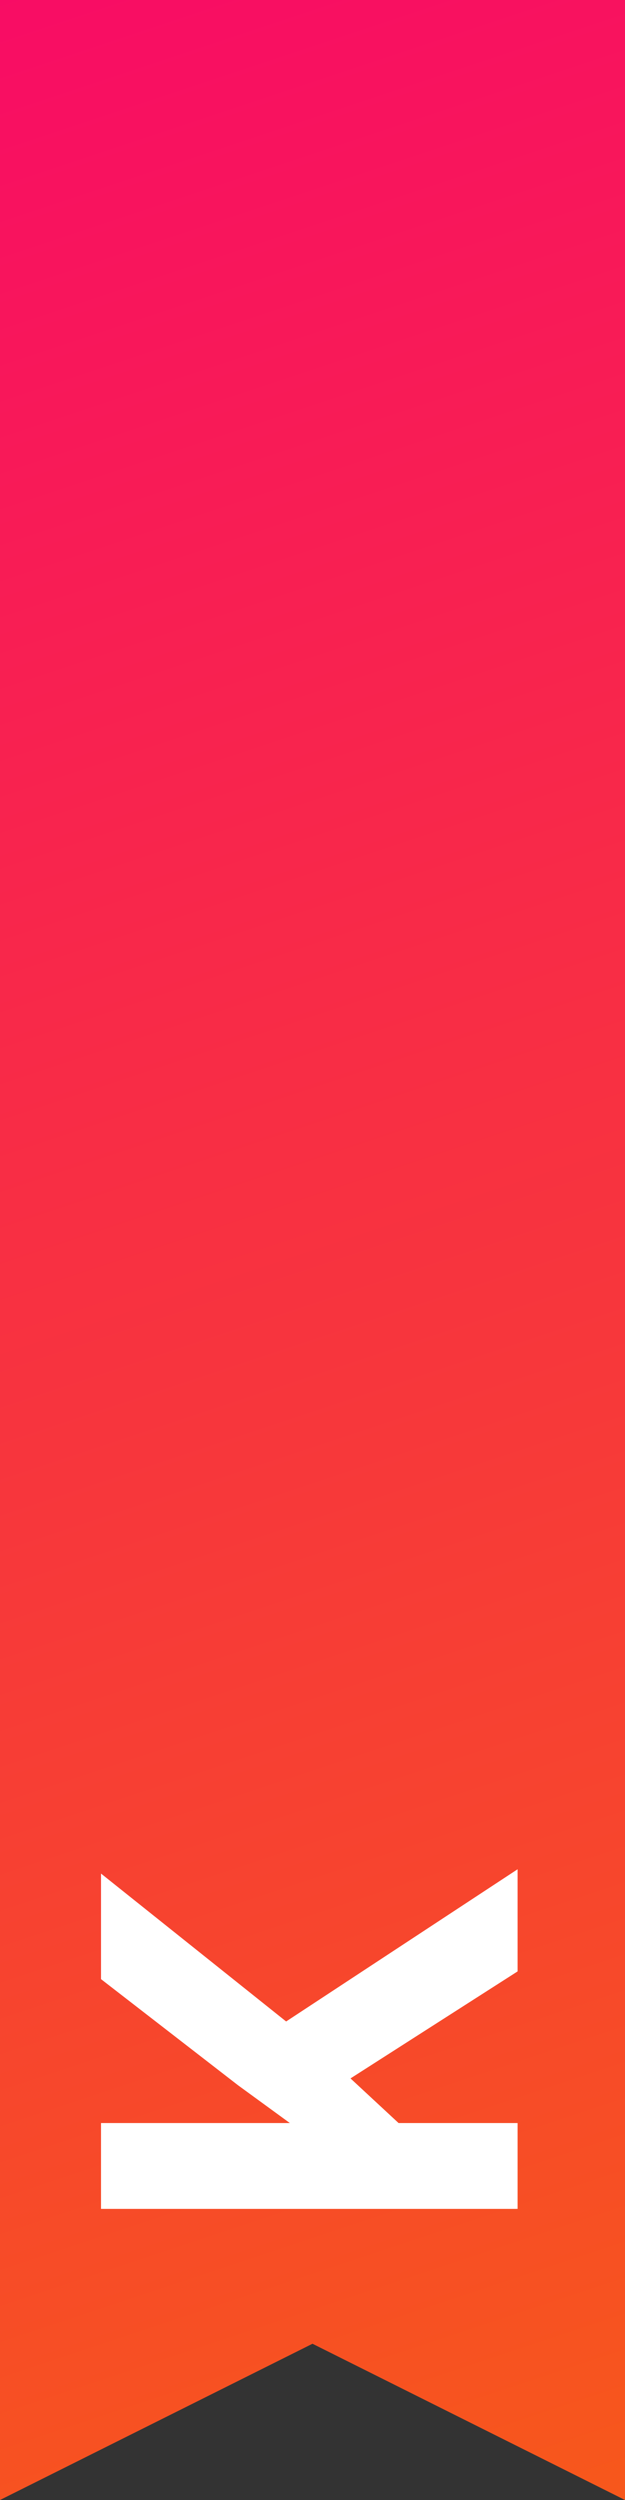<?xml version="1.0" encoding="utf-8"?>
<svg viewBox="0 0 128 512" style="fill-rule:evenodd;clip-rule:evenodd;stroke-linejoin:round;stroke-miterlimit:2;" xmlns="http://www.w3.org/2000/svg">
  <rect x="0" y="0" width="128" height="512" fill="#333333" stroke="none"/>
  <defs>
    <linearGradient id="_Linear1" x1="0" y1="0" x2="1" y2="0" gradientUnits="userSpaceOnUse" gradientTransform="matrix(128,512,-2048,512,0,0)">
      <stop offset="0" style="stop-color:rgb(248,12,101);stop-opacity:1"/>
      <stop offset="1" style="stop-color:rgb(247,88,27);stop-opacity:1"/>
    </linearGradient>
  </defs>
  <path id="Banner" d="M128,0L0,0L0,512L64,480L128,512L128,0Z" style="fill:url(#_Linear1);"/>
  <path d="M 54.482 308.016 L 45.341 317.86 L 45.341 342.235 L 27.763 342.235 L 27.763 256.922 L 45.341 256.922 L 45.341 295.594 L 53.076 284.989 L 74.814 256.922 L 96.435 256.922 L 66.142 294.833 L 97.314 342.235 L 76.396 342.235 Z" transform="matrix(0, -1, 1, 0, -236.234, 480.141)" style="fill: rgb(255, 255, 255); white-space: pre;"/>
</svg>
